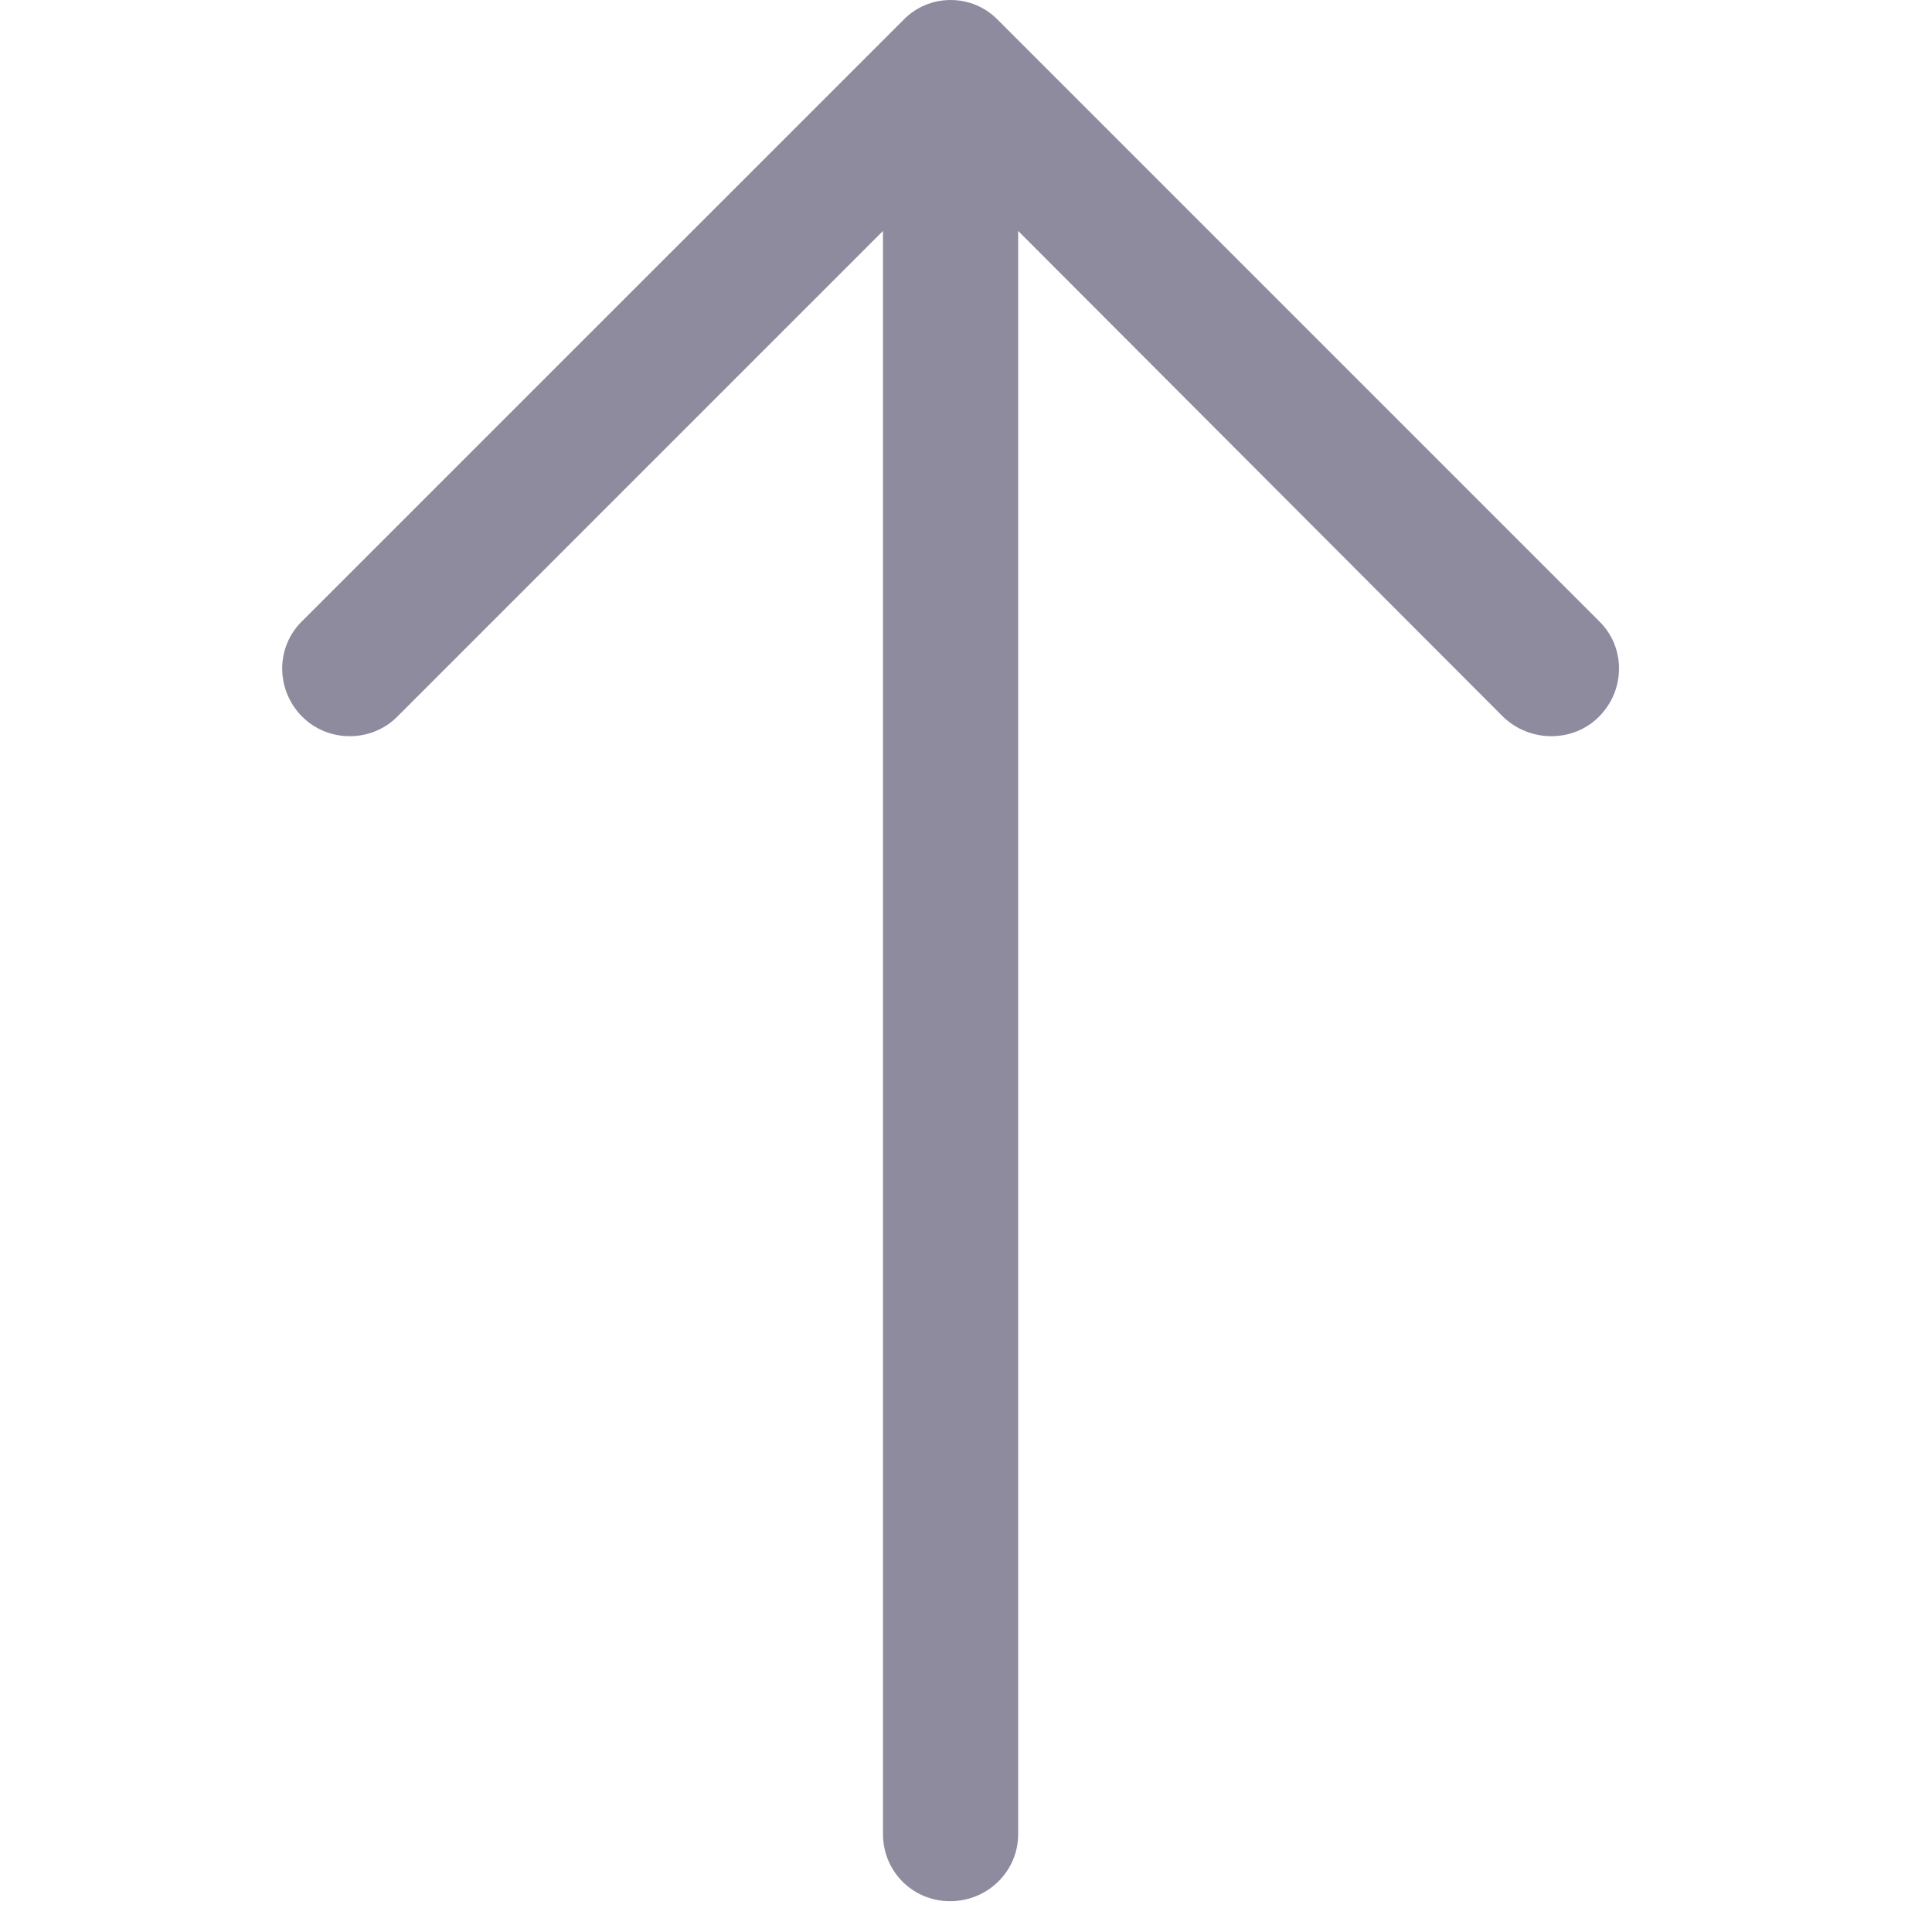 <svg width="32" height="32" viewBox="0 0 32 32" fill="none" xmlns="http://www.w3.org/2000/svg">
<g clip-path="url(#clip0)">
<path d="M5.007 10.285C4.563 10.714 4.563 11.428 5.007 11.872C5.436 12.301 6.15 12.301 6.578 11.872L14.625 3.825L14.625 30.379C14.626 30.998 15.118 31.49 15.737 31.49C16.356 31.49 16.864 30.998 16.864 30.379L16.864 3.825L24.896 11.872C25.34 12.301 26.055 12.301 26.483 11.872C26.927 11.428 26.927 10.713 26.483 10.285L16.531 0.333C16.102 -0.111 15.388 -0.111 14.96 0.333L5.007 10.285Z" fill="#8E8B9F"/>
</g>
<defs>
<clipPath id="clip0">
<rect width="31.49" height="31.49" fill="white" transform="translate(0 31.49) rotate(-90)"/>
</clipPath>
</defs>
</svg>
